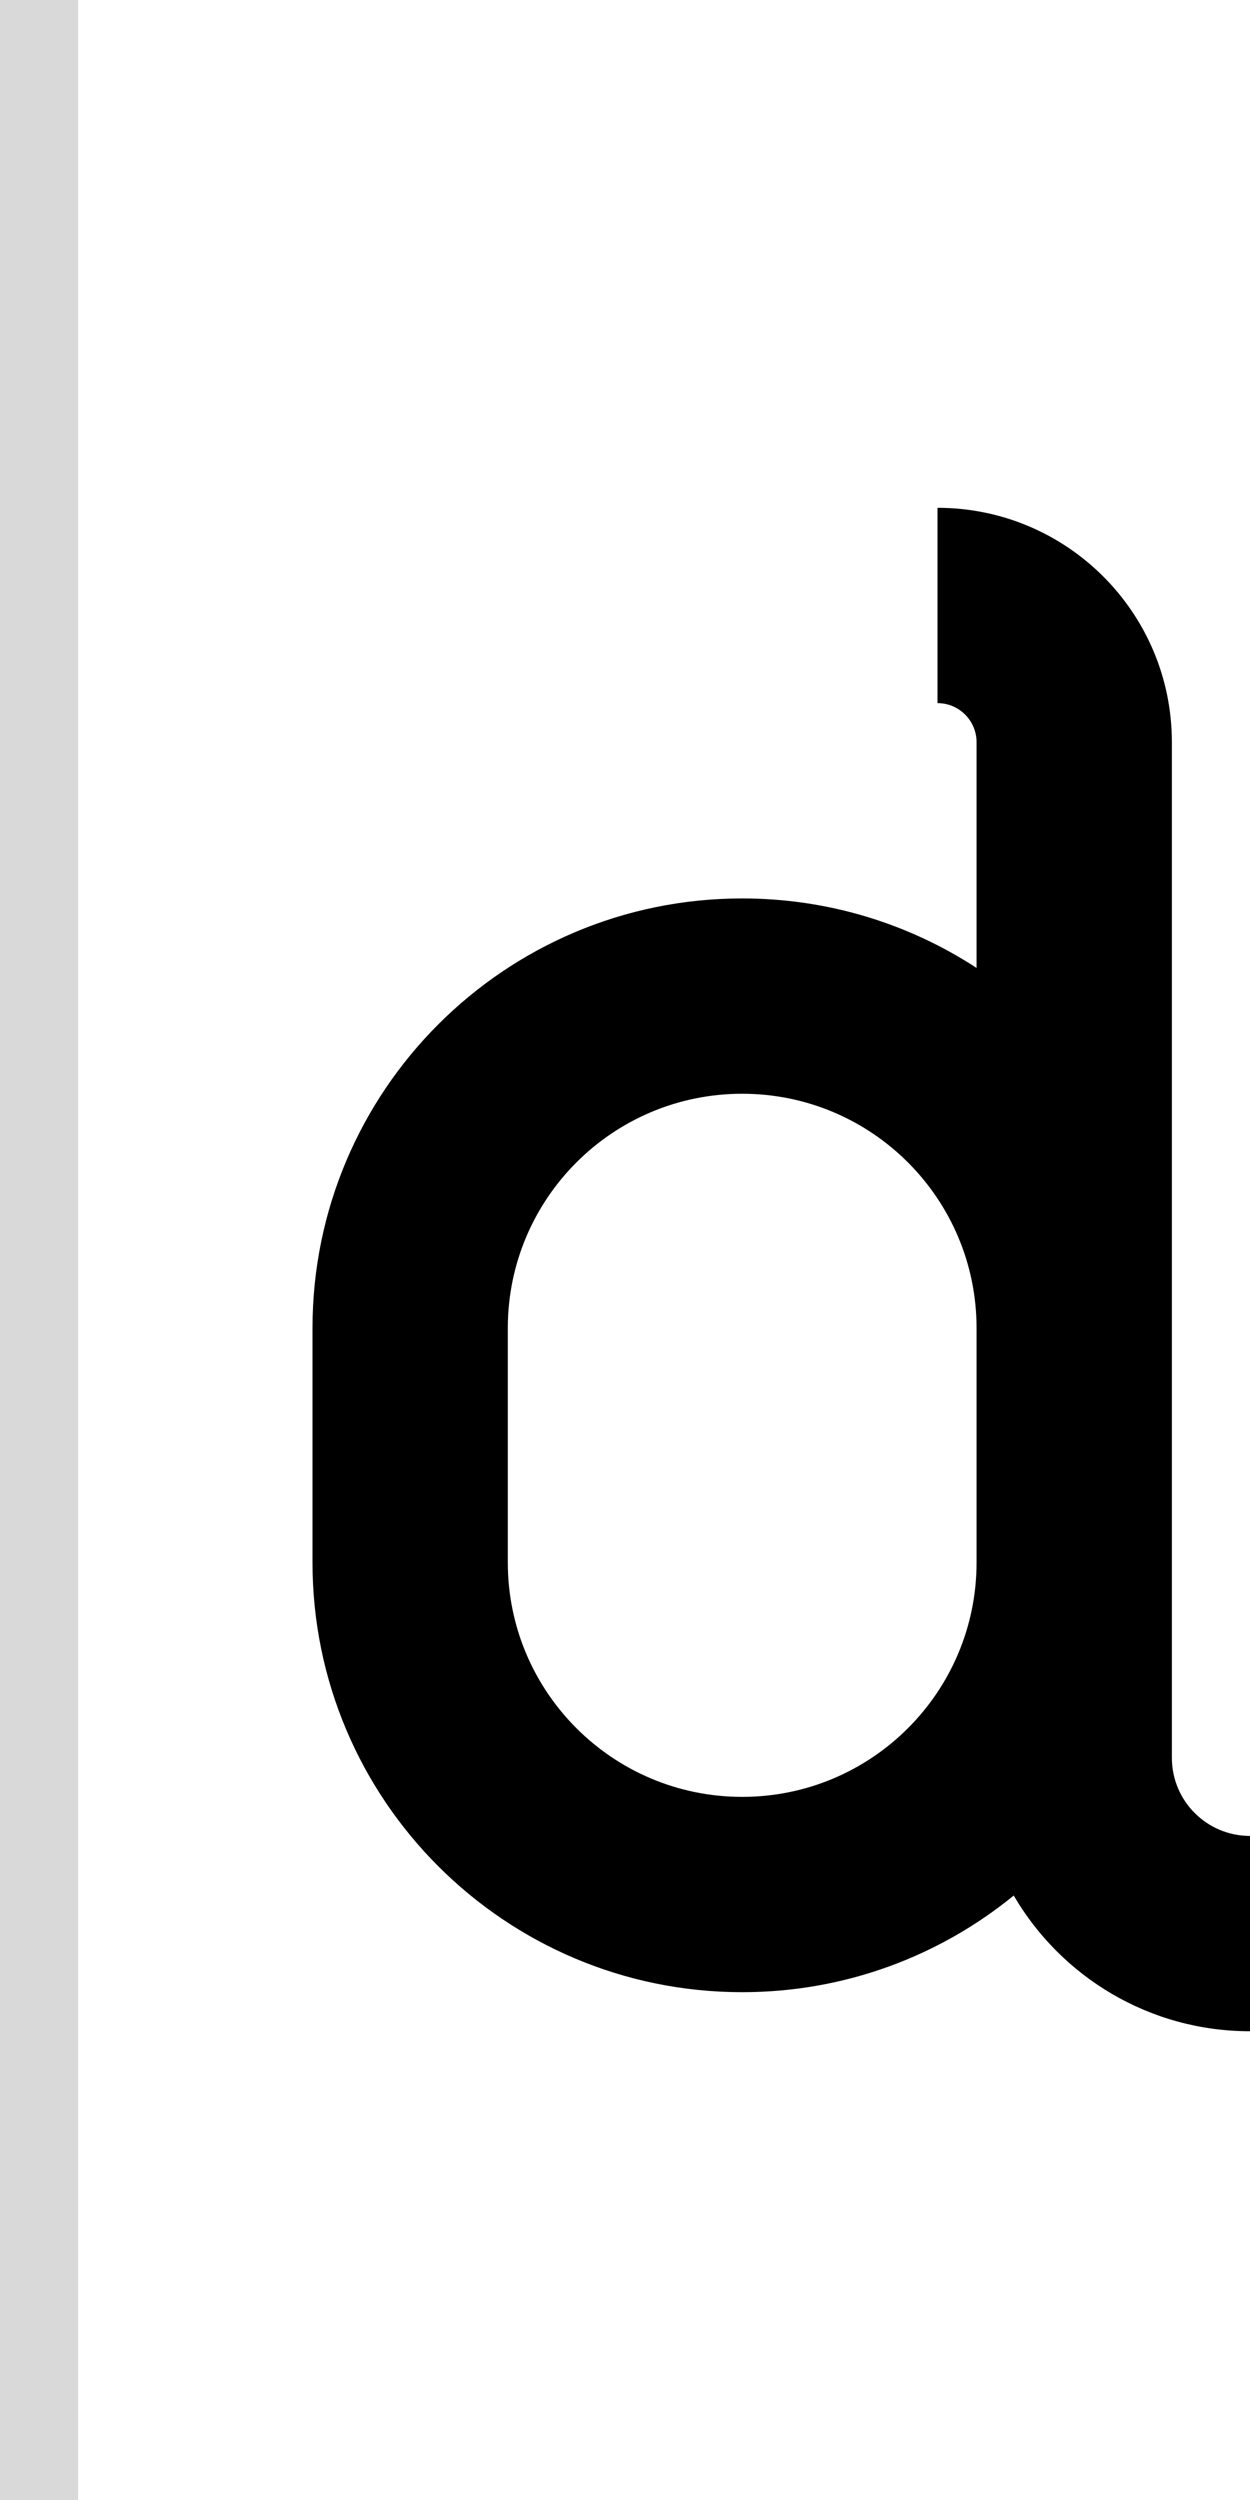 <svg width="32" height="64" viewBox="0 0 32 64" fill="none" xmlns="http://www.w3.org/2000/svg">
<path fill-rule="evenodd" clip-rule="evenodd" d="M24 13C27.314 13 30 15.686 30 19V45C30 46.105 30.895 47 32 47V52C29.42 52 27.165 50.604 25.951 48.526C24.057 50.072 21.637 51 19 51C12.925 51 8 46.075 8 40V34C8 27.925 12.925 23 19 23C21.214 23 23.274 23.654 25 24.779V19C25 18.448 24.552 18 24 18V13ZM25 34C25 30.686 22.314 28 19 28C15.686 28 13 30.686 13 34V40C13 43.314 15.686 46 19 46C22.314 46 25 43.314 25 40V34Z" fill="black"/>
<rect width="2" height="64" fill="#D9D9D9"/>
</svg>
